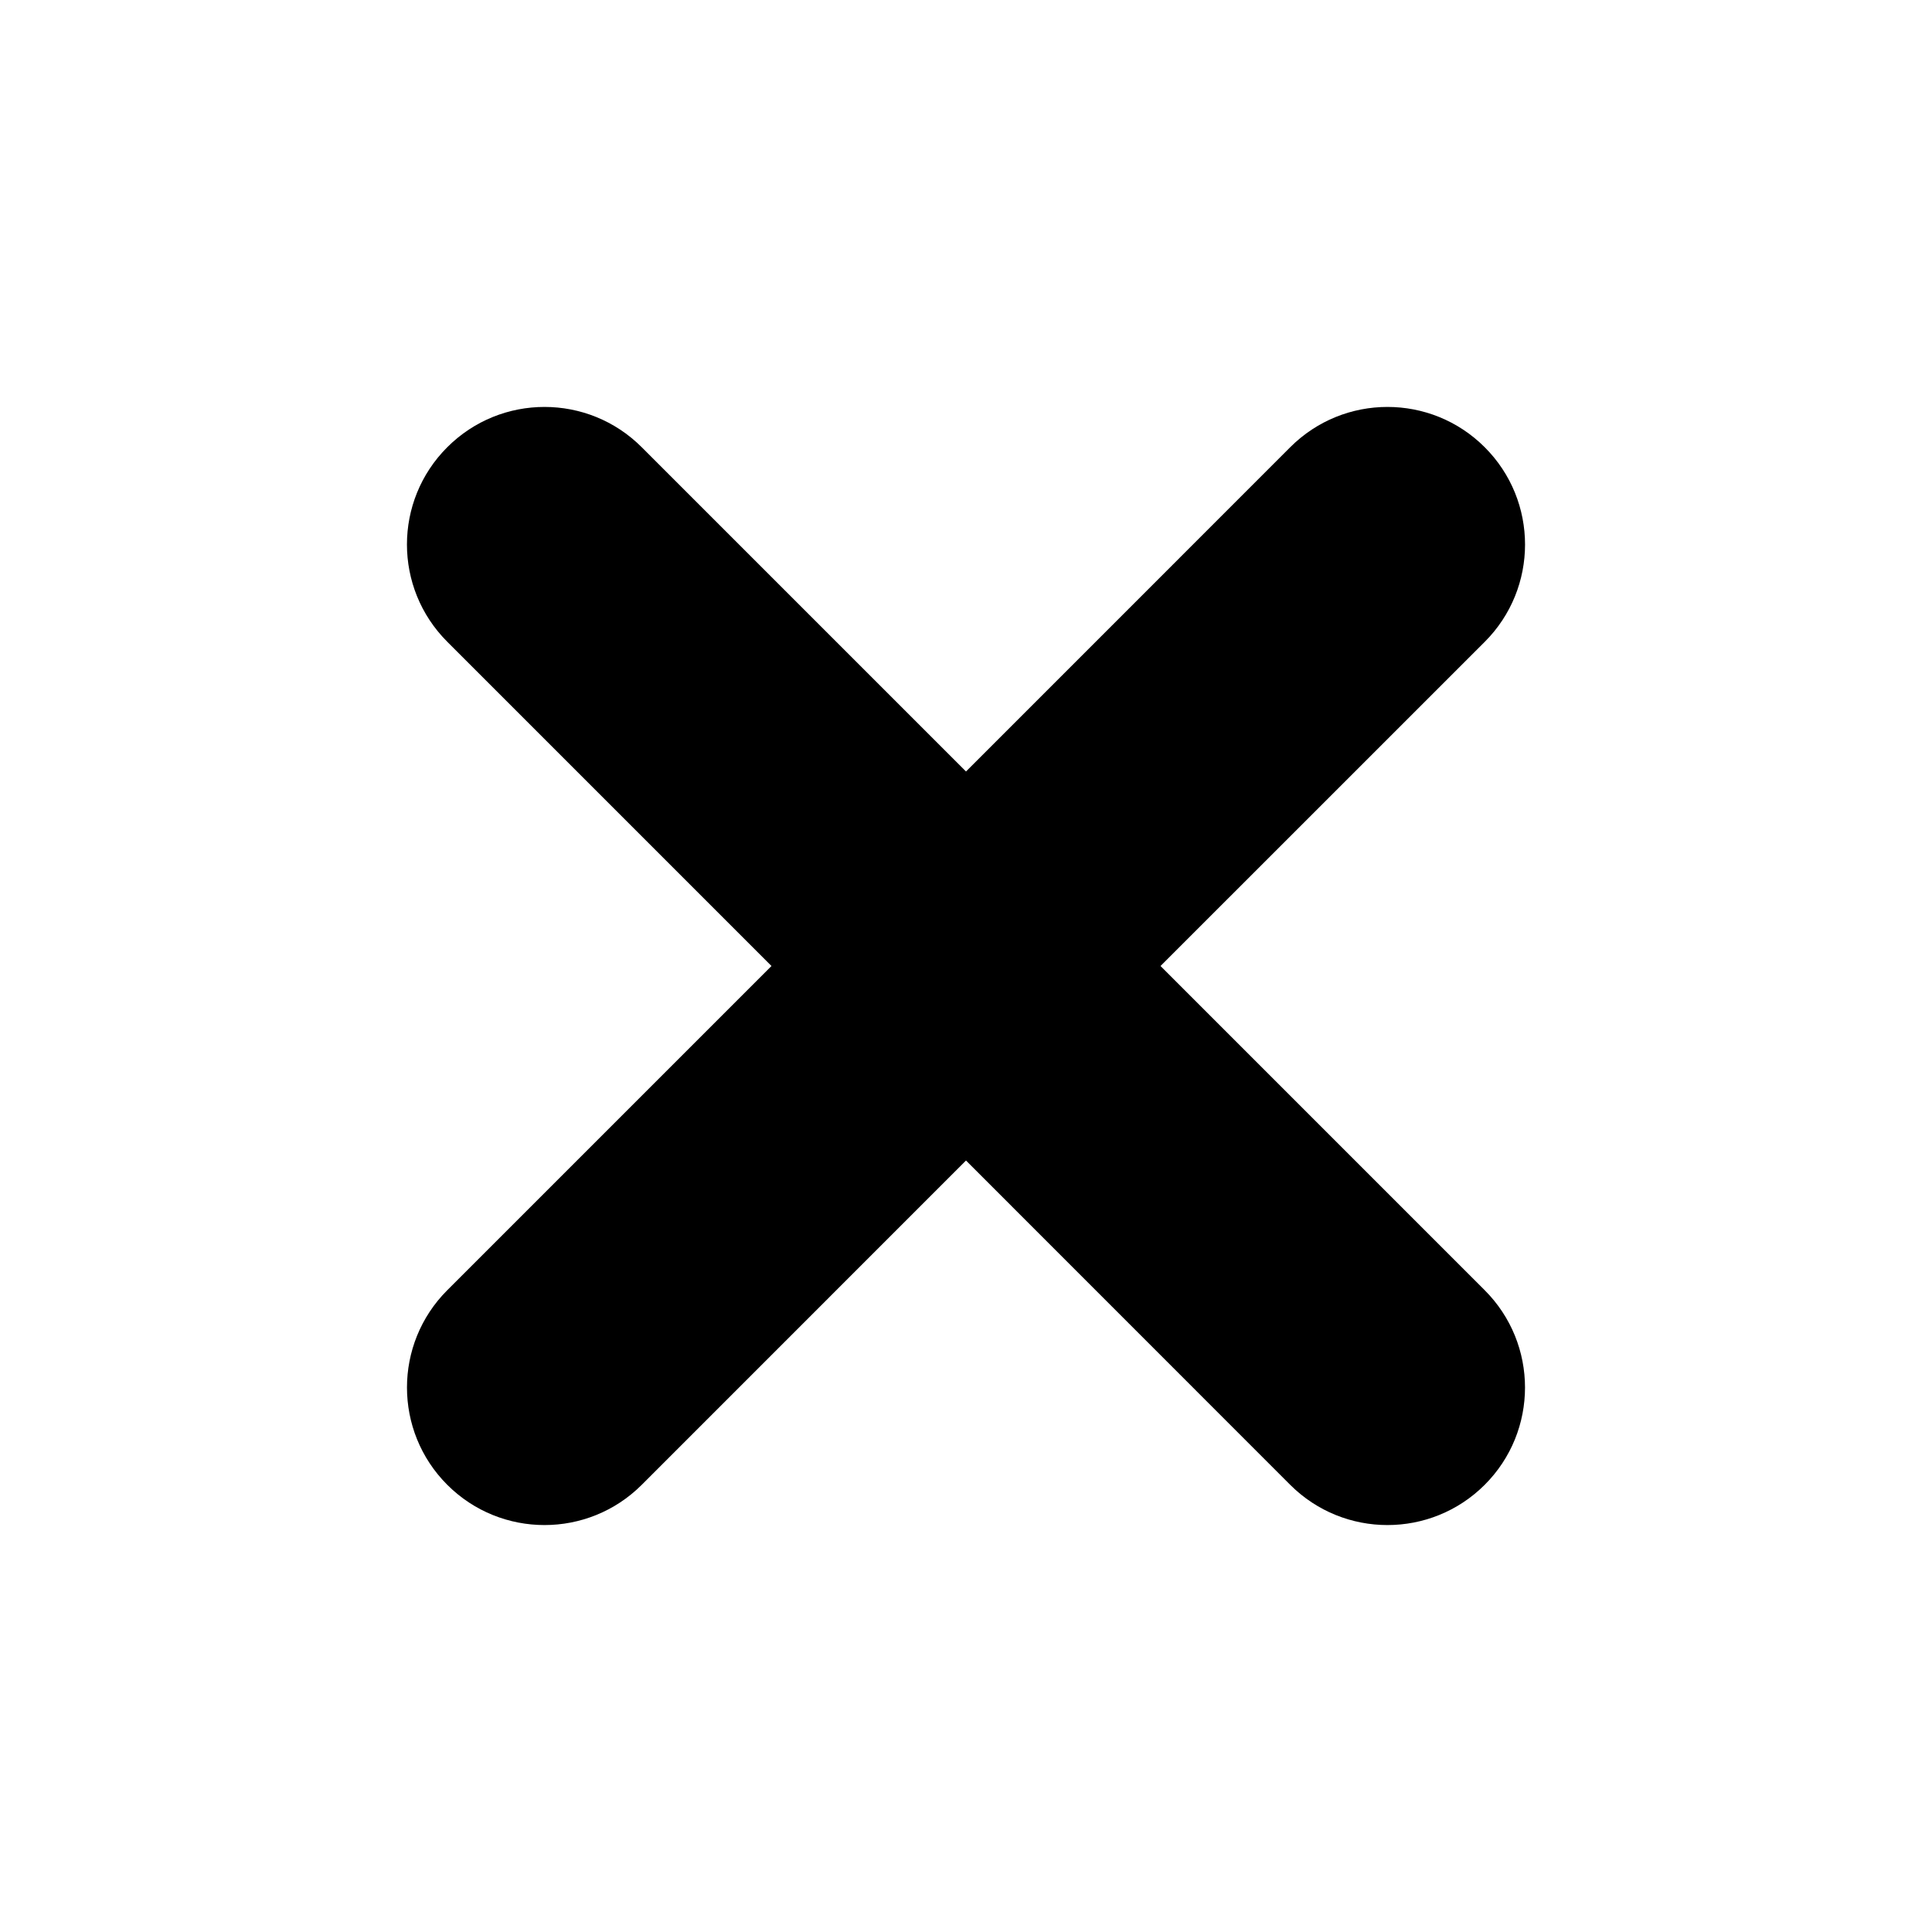 <?xml version="1.0" encoding="iso-8859-1"?>
<!-- Generator: Adobe Illustrator 17.0.0, SVG Export Plug-In . SVG Version: 6.00 Build 0)  -->
<!DOCTYPE svg PUBLIC "-//W3C//DTD SVG 1.1//EN" "http://www.w3.org/Graphics/SVG/1.1/DTD/svg11.dtd">
<svg version="1.1" id="Capa_1" xmlns="http://www.w3.org/2000/svg" xmlns:xlink="http://www.w3.org/1999/xlink" x="0px" y="0px"
	 width="64px" height="64px" viewBox="0 0 64 64" style="enable-background:new 0 0 64 64;" xml:space="preserve">
<path d="M25.556,32l-10.74,10.74c-1.779,1.78-1.779,4.667,0,6.446c1.778,1.778,4.665,1.778,6.443,0L32,38.444l10.739,10.742
	c1.78,1.778,4.665,1.778,6.444,0c1.781-1.78,1.779-4.667,0-6.446L38.444,32l10.74-10.738c1.78-1.781,1.78-4.667,0-6.446
	c-1.78-1.781-4.665-1.781-6.445,0L32,25.557L21.259,14.816c-1.778-1.781-4.665-1.781-6.444,0c-1.779,1.779-1.779,4.662,0,6.442
	L25.556,32z"/>
</svg>
